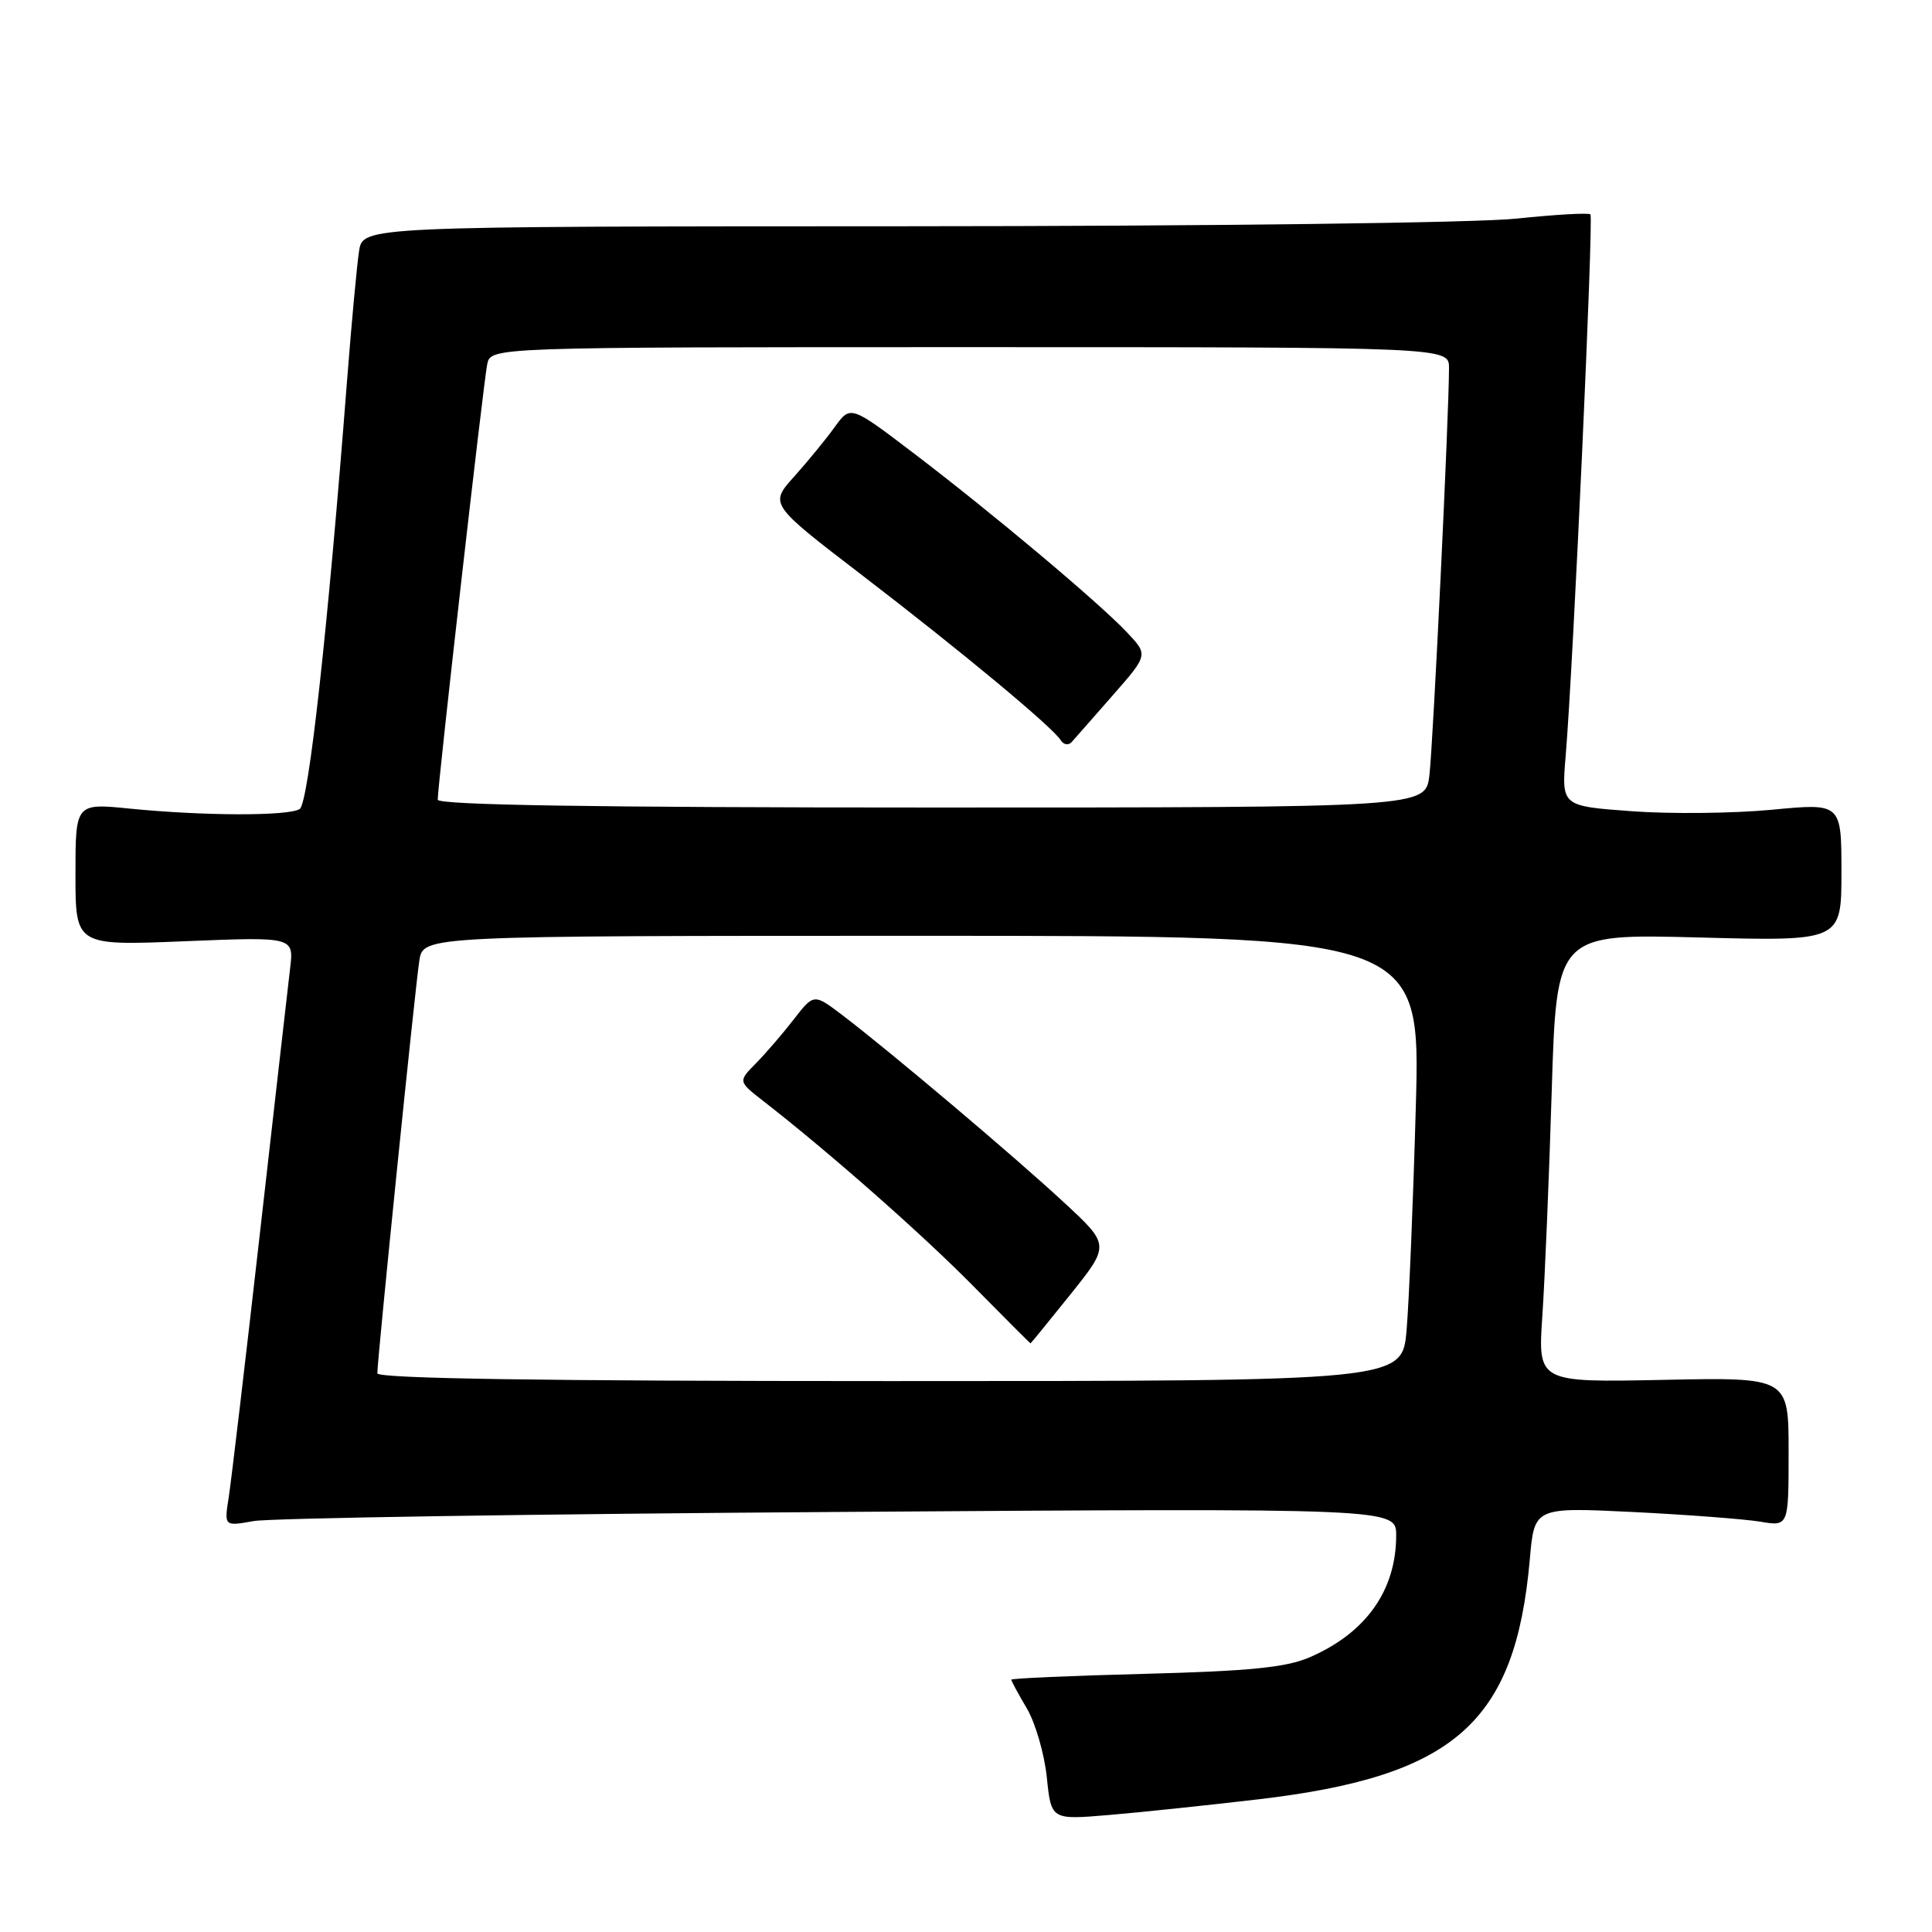 <?xml version="1.0" encoding="UTF-8" standalone="no"?>
<!DOCTYPE svg PUBLIC "-//W3C//DTD SVG 1.1//EN" "http://www.w3.org/Graphics/SVG/1.1/DTD/svg11.dtd" >
<svg xmlns="http://www.w3.org/2000/svg" xmlns:xlink="http://www.w3.org/1999/xlink" version="1.1" viewBox="0 0 256 256">
 <g >
 <path fill="currentColor"
d=" M 166.74 238.42 C 192.77 235.36 200.80 228.26 202.71 206.60 C 203.31 199.71 203.31 199.71 216.41 200.35 C 223.61 200.71 231.19 201.29 233.25 201.63 C 237.00 202.26 237.00 202.26 237.00 192.38 C 237.00 182.50 237.00 182.50 220.39 182.84 C 203.77 183.18 203.77 183.18 204.37 174.34 C 204.70 169.48 205.26 156.10 205.61 144.61 C 206.25 123.73 206.25 123.73 225.13 124.22 C 244.00 124.72 244.00 124.72 244.00 115.56 C 244.00 106.41 244.00 106.41 234.75 107.30 C 229.66 107.78 221.31 107.87 216.20 107.49 C 206.90 106.81 206.90 106.81 207.46 100.15 C 208.46 88.22 211.17 28.84 210.74 28.41 C 210.51 28.17 206.08 28.43 200.91 28.97 C 195.63 29.53 160.02 29.97 119.80 29.98 C 48.09 30.00 48.09 30.00 47.58 33.25 C 47.30 35.04 46.58 42.80 45.98 50.50 C 43.44 83.38 40.89 106.45 39.71 107.20 C 38.22 108.15 26.96 108.12 17.25 107.15 C 10.00 106.42 10.00 106.42 10.00 115.86 C 10.00 125.31 10.00 125.31 24.47 124.72 C 38.94 124.13 38.94 124.13 38.44 128.32 C 38.17 130.62 36.36 146.45 34.43 163.50 C 32.50 180.55 30.64 196.24 30.31 198.38 C 29.70 202.25 29.70 202.25 33.60 201.55 C 35.75 201.16 70.69 200.61 111.25 200.34 C 185.00 199.84 185.00 199.84 185.00 203.45 C 185.00 210.75 180.98 216.40 173.49 219.62 C 170.40 220.95 165.51 221.43 151.75 221.79 C 141.99 222.04 134.00 222.39 134.00 222.57 C 134.00 222.74 134.93 224.46 136.07 226.39 C 137.20 228.31 138.39 232.42 138.71 235.52 C 139.29 241.14 139.29 241.14 146.90 240.50 C 151.08 240.15 160.01 239.21 166.74 238.42 Z  M 50.00 181.97 C 50.00 180.07 55.04 130.53 55.57 127.25 C 56.09 124.00 56.09 124.00 122.17 124.00 C 188.24 124.00 188.24 124.00 187.60 146.75 C 187.25 159.26 186.70 172.54 186.38 176.25 C 185.80 183.00 185.80 183.00 117.90 183.00 C 72.15 183.00 50.00 182.67 50.00 181.97 Z  M 141.86 171.49 C 147.08 164.97 147.08 164.97 140.93 159.28 C 134.38 153.21 118.02 139.39 111.67 134.55 C 107.84 131.64 107.84 131.64 105.18 135.07 C 103.72 136.96 101.46 139.58 100.16 140.90 C 97.80 143.29 97.80 143.29 101.15 145.90 C 109.89 152.70 122.21 163.55 128.97 170.42 C 133.09 174.59 136.49 178.00 136.55 178.00 C 136.60 178.00 138.99 175.07 141.86 171.49 Z  M 58.00 105.96 C 58.00 104.00 64.08 50.51 64.56 48.25 C 65.04 46.00 65.04 46.00 128.52 46.00 C 192.00 46.00 192.00 46.00 192.00 48.75 C 192.01 54.73 189.89 98.76 189.40 102.75 C 188.88 107.00 188.88 107.00 123.44 107.00 C 78.68 107.00 58.00 106.67 58.00 105.96 Z  M 147.45 92.13 C 152.15 86.77 152.15 86.77 149.32 83.78 C 145.57 79.81 131.43 67.94 121.06 60.05 C 112.70 53.69 112.70 53.69 110.60 56.59 C 109.45 58.19 107.03 61.14 105.23 63.15 C 101.95 66.80 101.95 66.80 114.14 76.15 C 127.42 86.33 139.48 96.35 140.55 98.08 C 140.92 98.68 141.57 98.80 141.99 98.34 C 142.41 97.88 144.86 95.08 147.45 92.13 Z "/>
</g>
</svg>